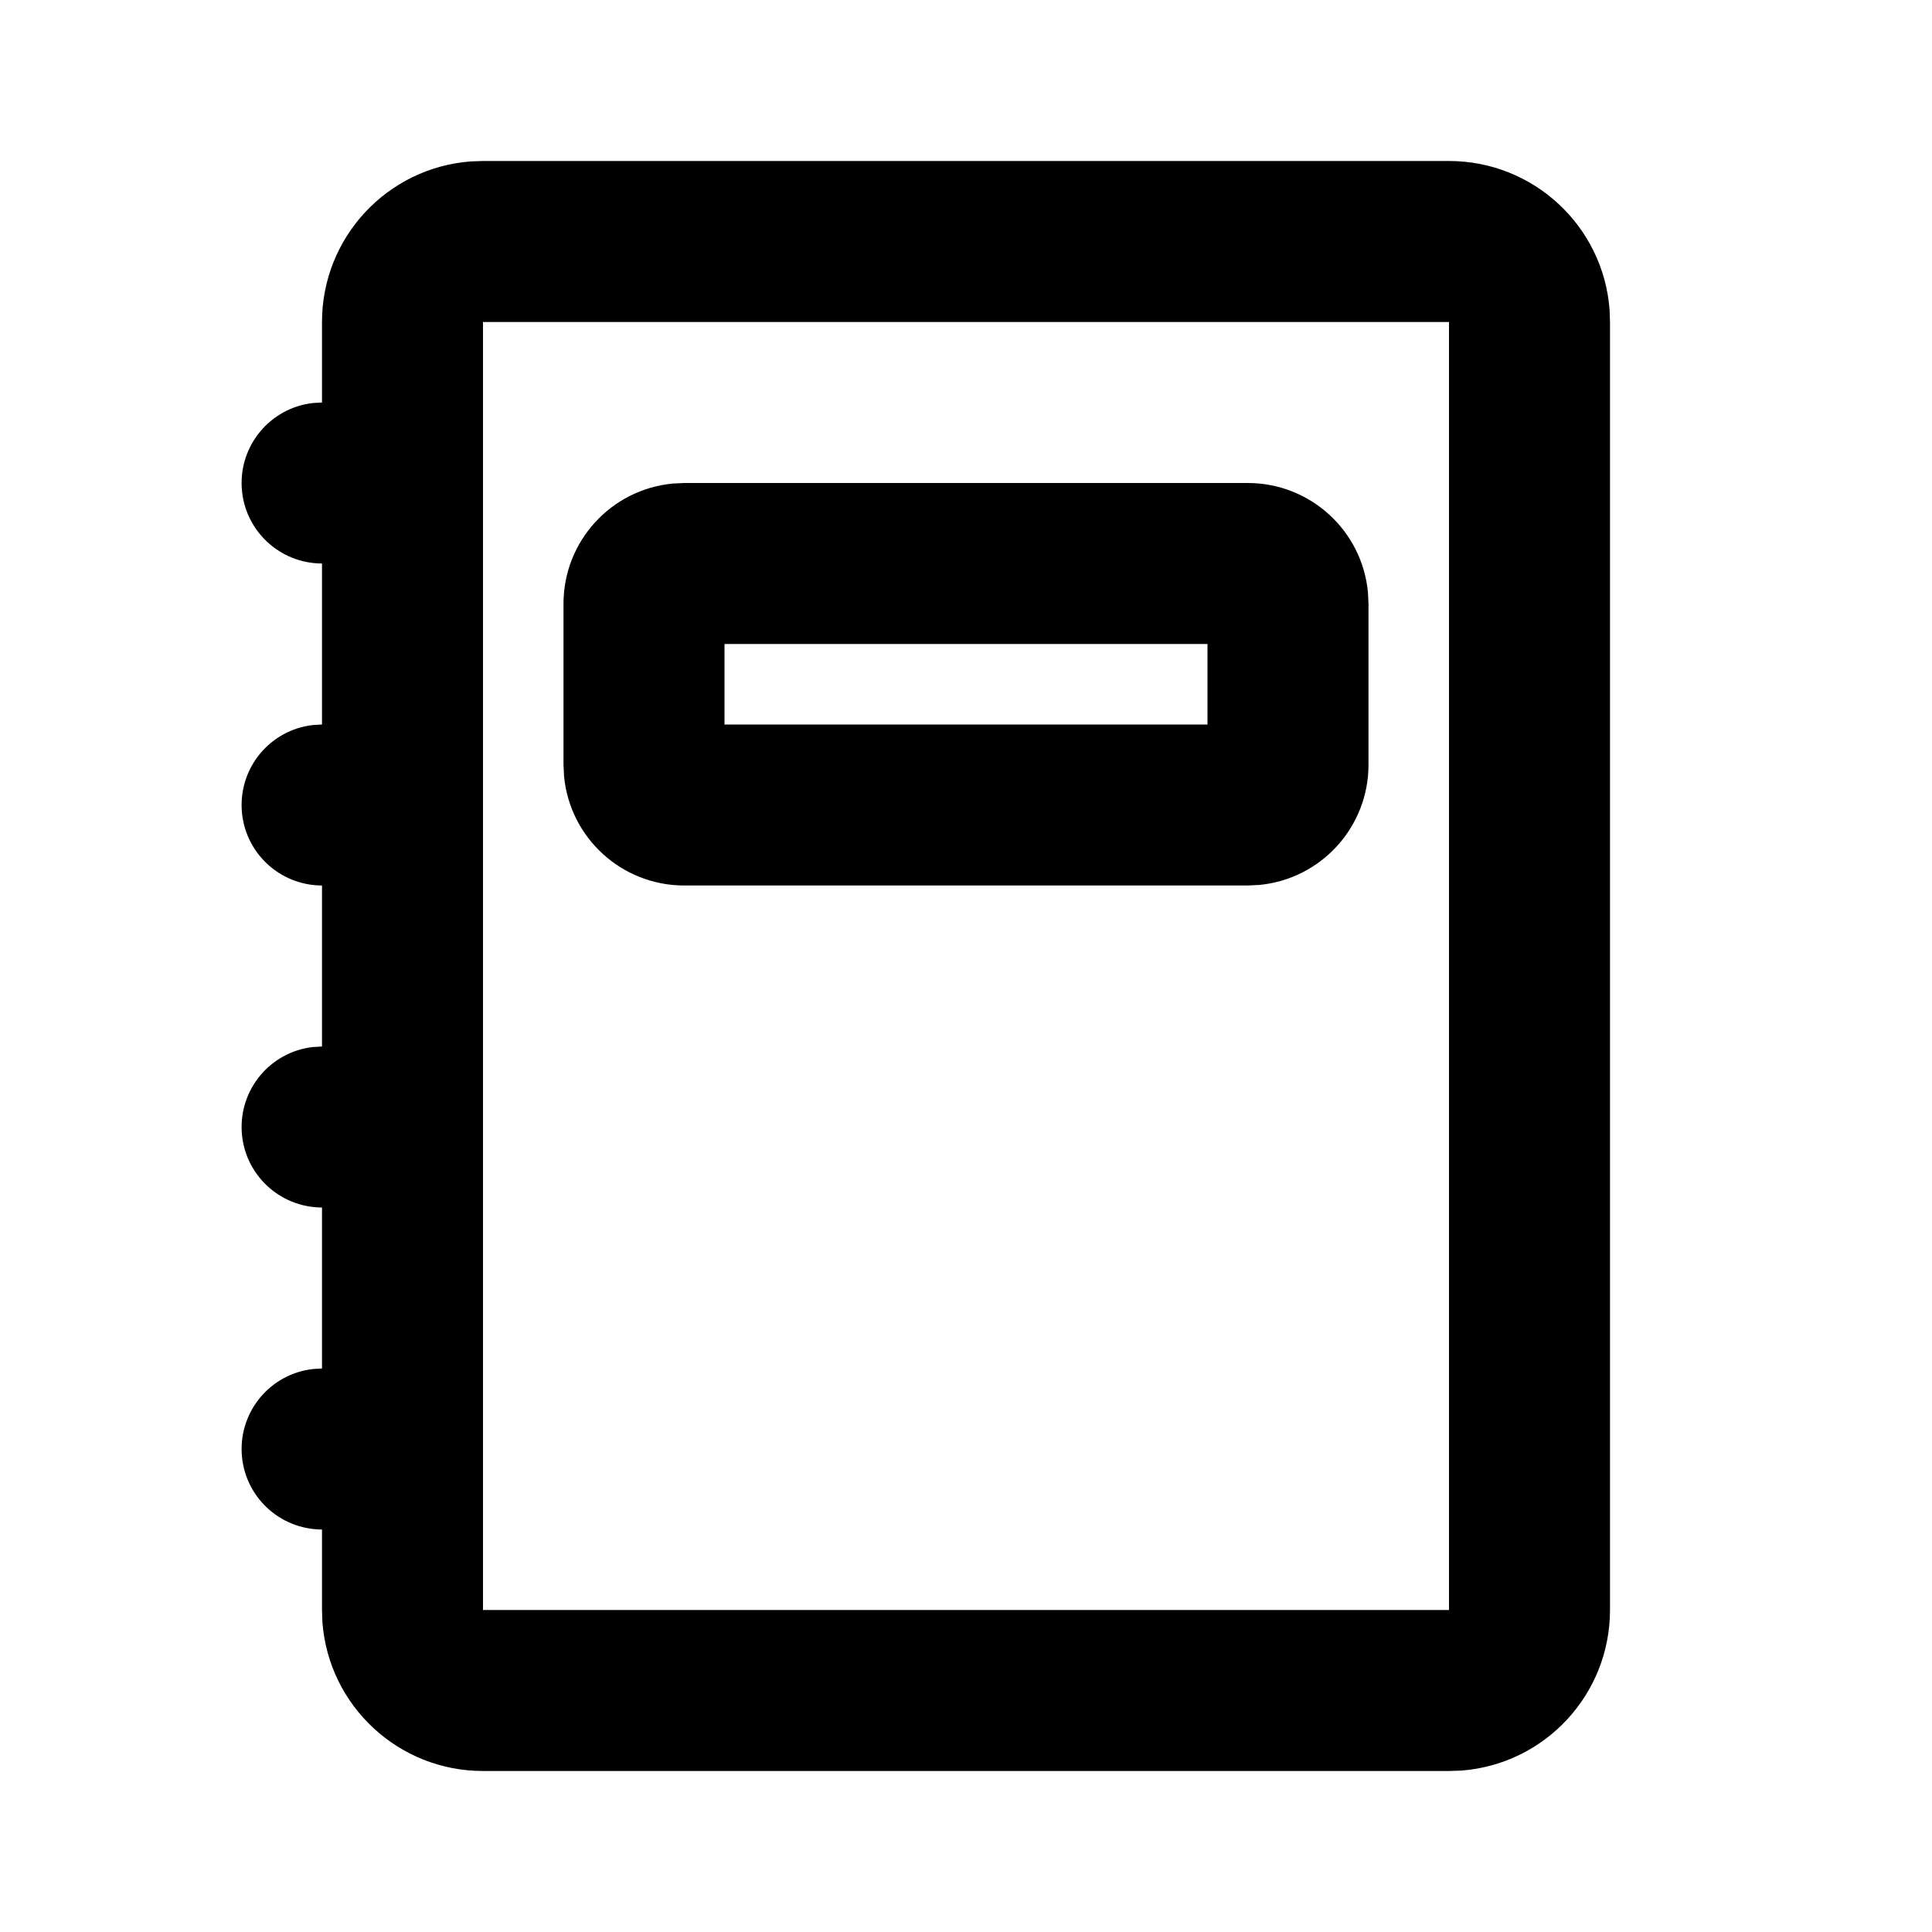 <svg xmlns="http://www.w3.org/2000/svg" width="24" height="24">
  <defs/>
  <path  d="M18,2 C19.047,2 19.917,2.806 19.995,3.85 L20,4 L20,20 C20,21.047 19.194,21.917 18.15,21.995 L18,22 L6,22 C4.953,22 4.083,21.194 4.005,20.15 L4,20 L4,19 C3.471,18.999 3.034,18.587 3.003,18.059 C2.972,17.53 3.358,17.069 3.883,17.007 L4,17 L4,15 C3.471,14.999 3.034,14.587 3.003,14.059 C2.972,13.53 3.358,13.069 3.883,13.007 L4,13 L4,11 C3.471,10.999 3.034,10.587 3.003,10.059 C2.972,9.53 3.358,9.069 3.883,9.007 L4,9 L4,7 C3.471,6.999 3.034,6.587 3.003,6.059 C2.972,5.53 3.358,5.069 3.883,5.007 L4,5 L4,4 C4,2.953 4.806,2.083 5.85,2.005 L6,2 Z M18,4 L6,4 L6,20 L18,20 Z M15.5,6 C16.273,6 16.919,6.587 16.993,7.356 L17,7.5 L17,9.5 C17,10.273 16.413,10.919 15.644,10.993 L15.5,11 L8.5,11 C7.727,11 7.081,10.413 7.007,9.644 L7,9.5 L7,7.5 C7,6.727 7.587,6.081 8.356,6.007 L8.5,6 Z M15,8 L9,8 L9,9 L15,9 Z"/>
</svg>

